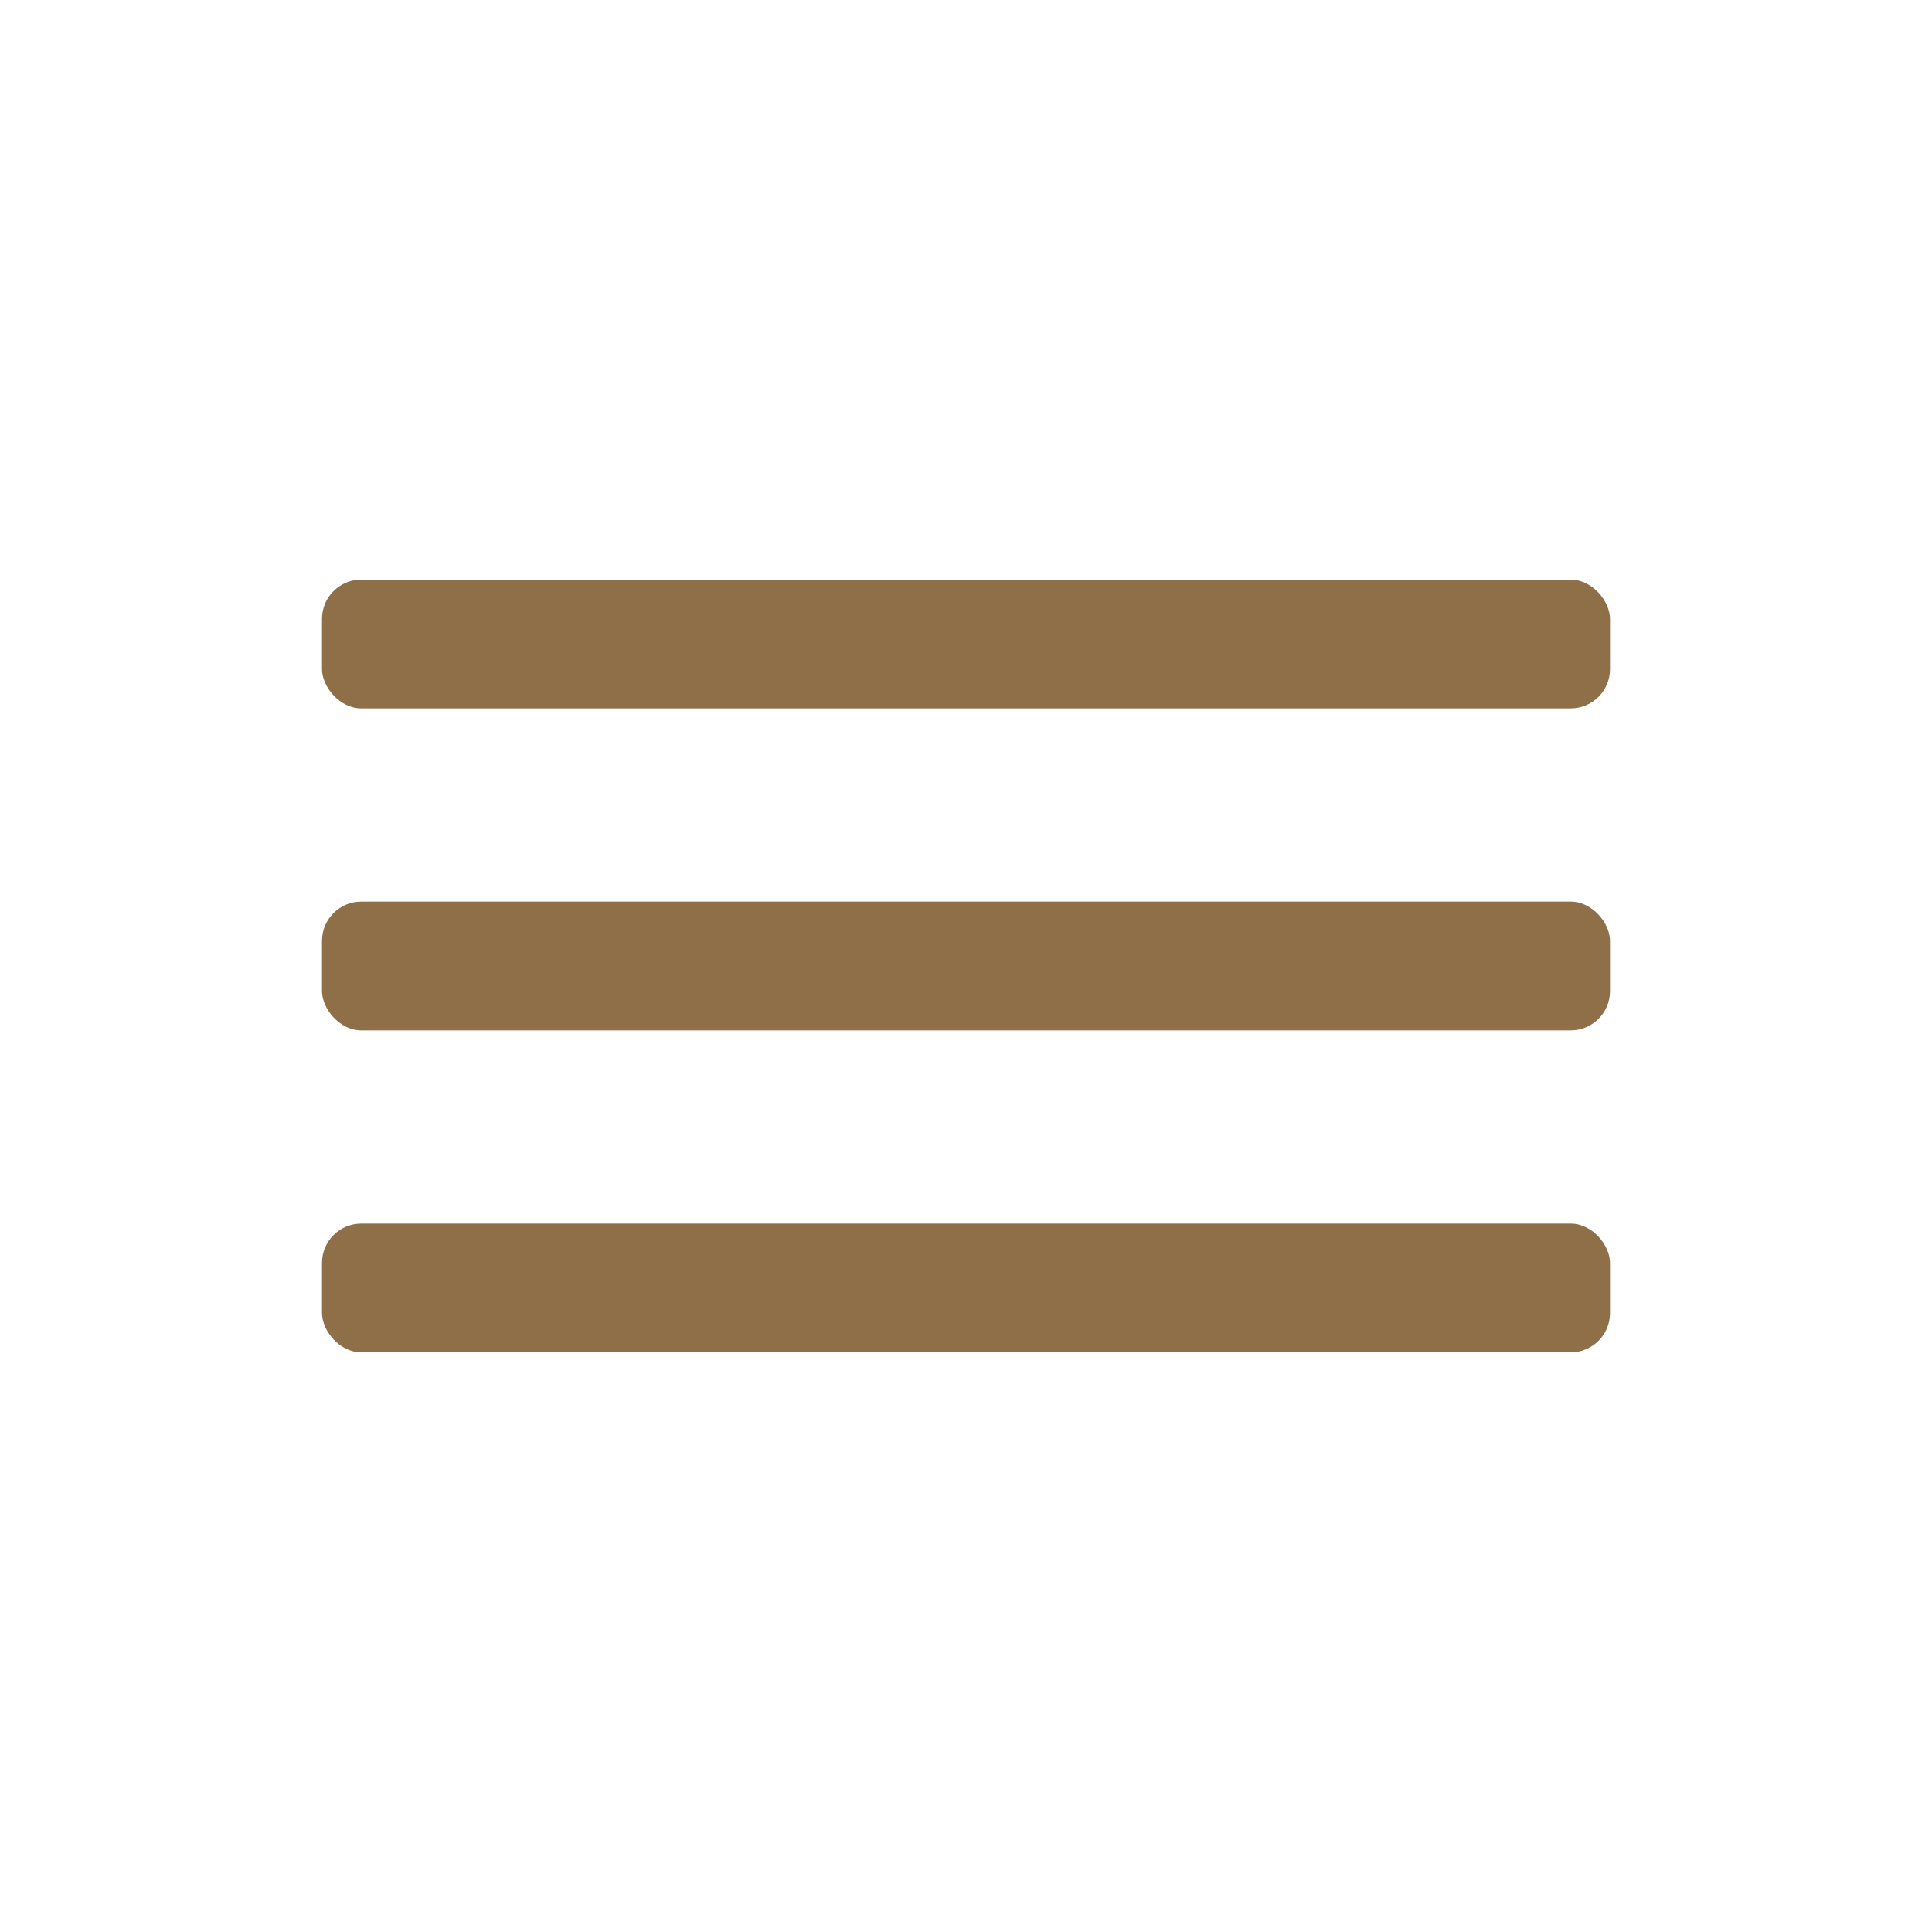 <svg id="Layer_1" data-name="Layer 1" xmlns="http://www.w3.org/2000/svg" viewBox="0 0 30 30"><defs><style>.cls-1{fill:#8e6f47;}</style></defs><title>Artboard 11</title><rect class="cls-1" x="5" y="14" width="20" height="2" rx="0.61" ry="0.61"/><rect class="cls-1" x="5" y="19" width="20" height="2" rx="0.61" ry="0.61"/><rect class="cls-1" x="5" y="9" width="20" height="2" rx="0.61" ry="0.61"/></svg>